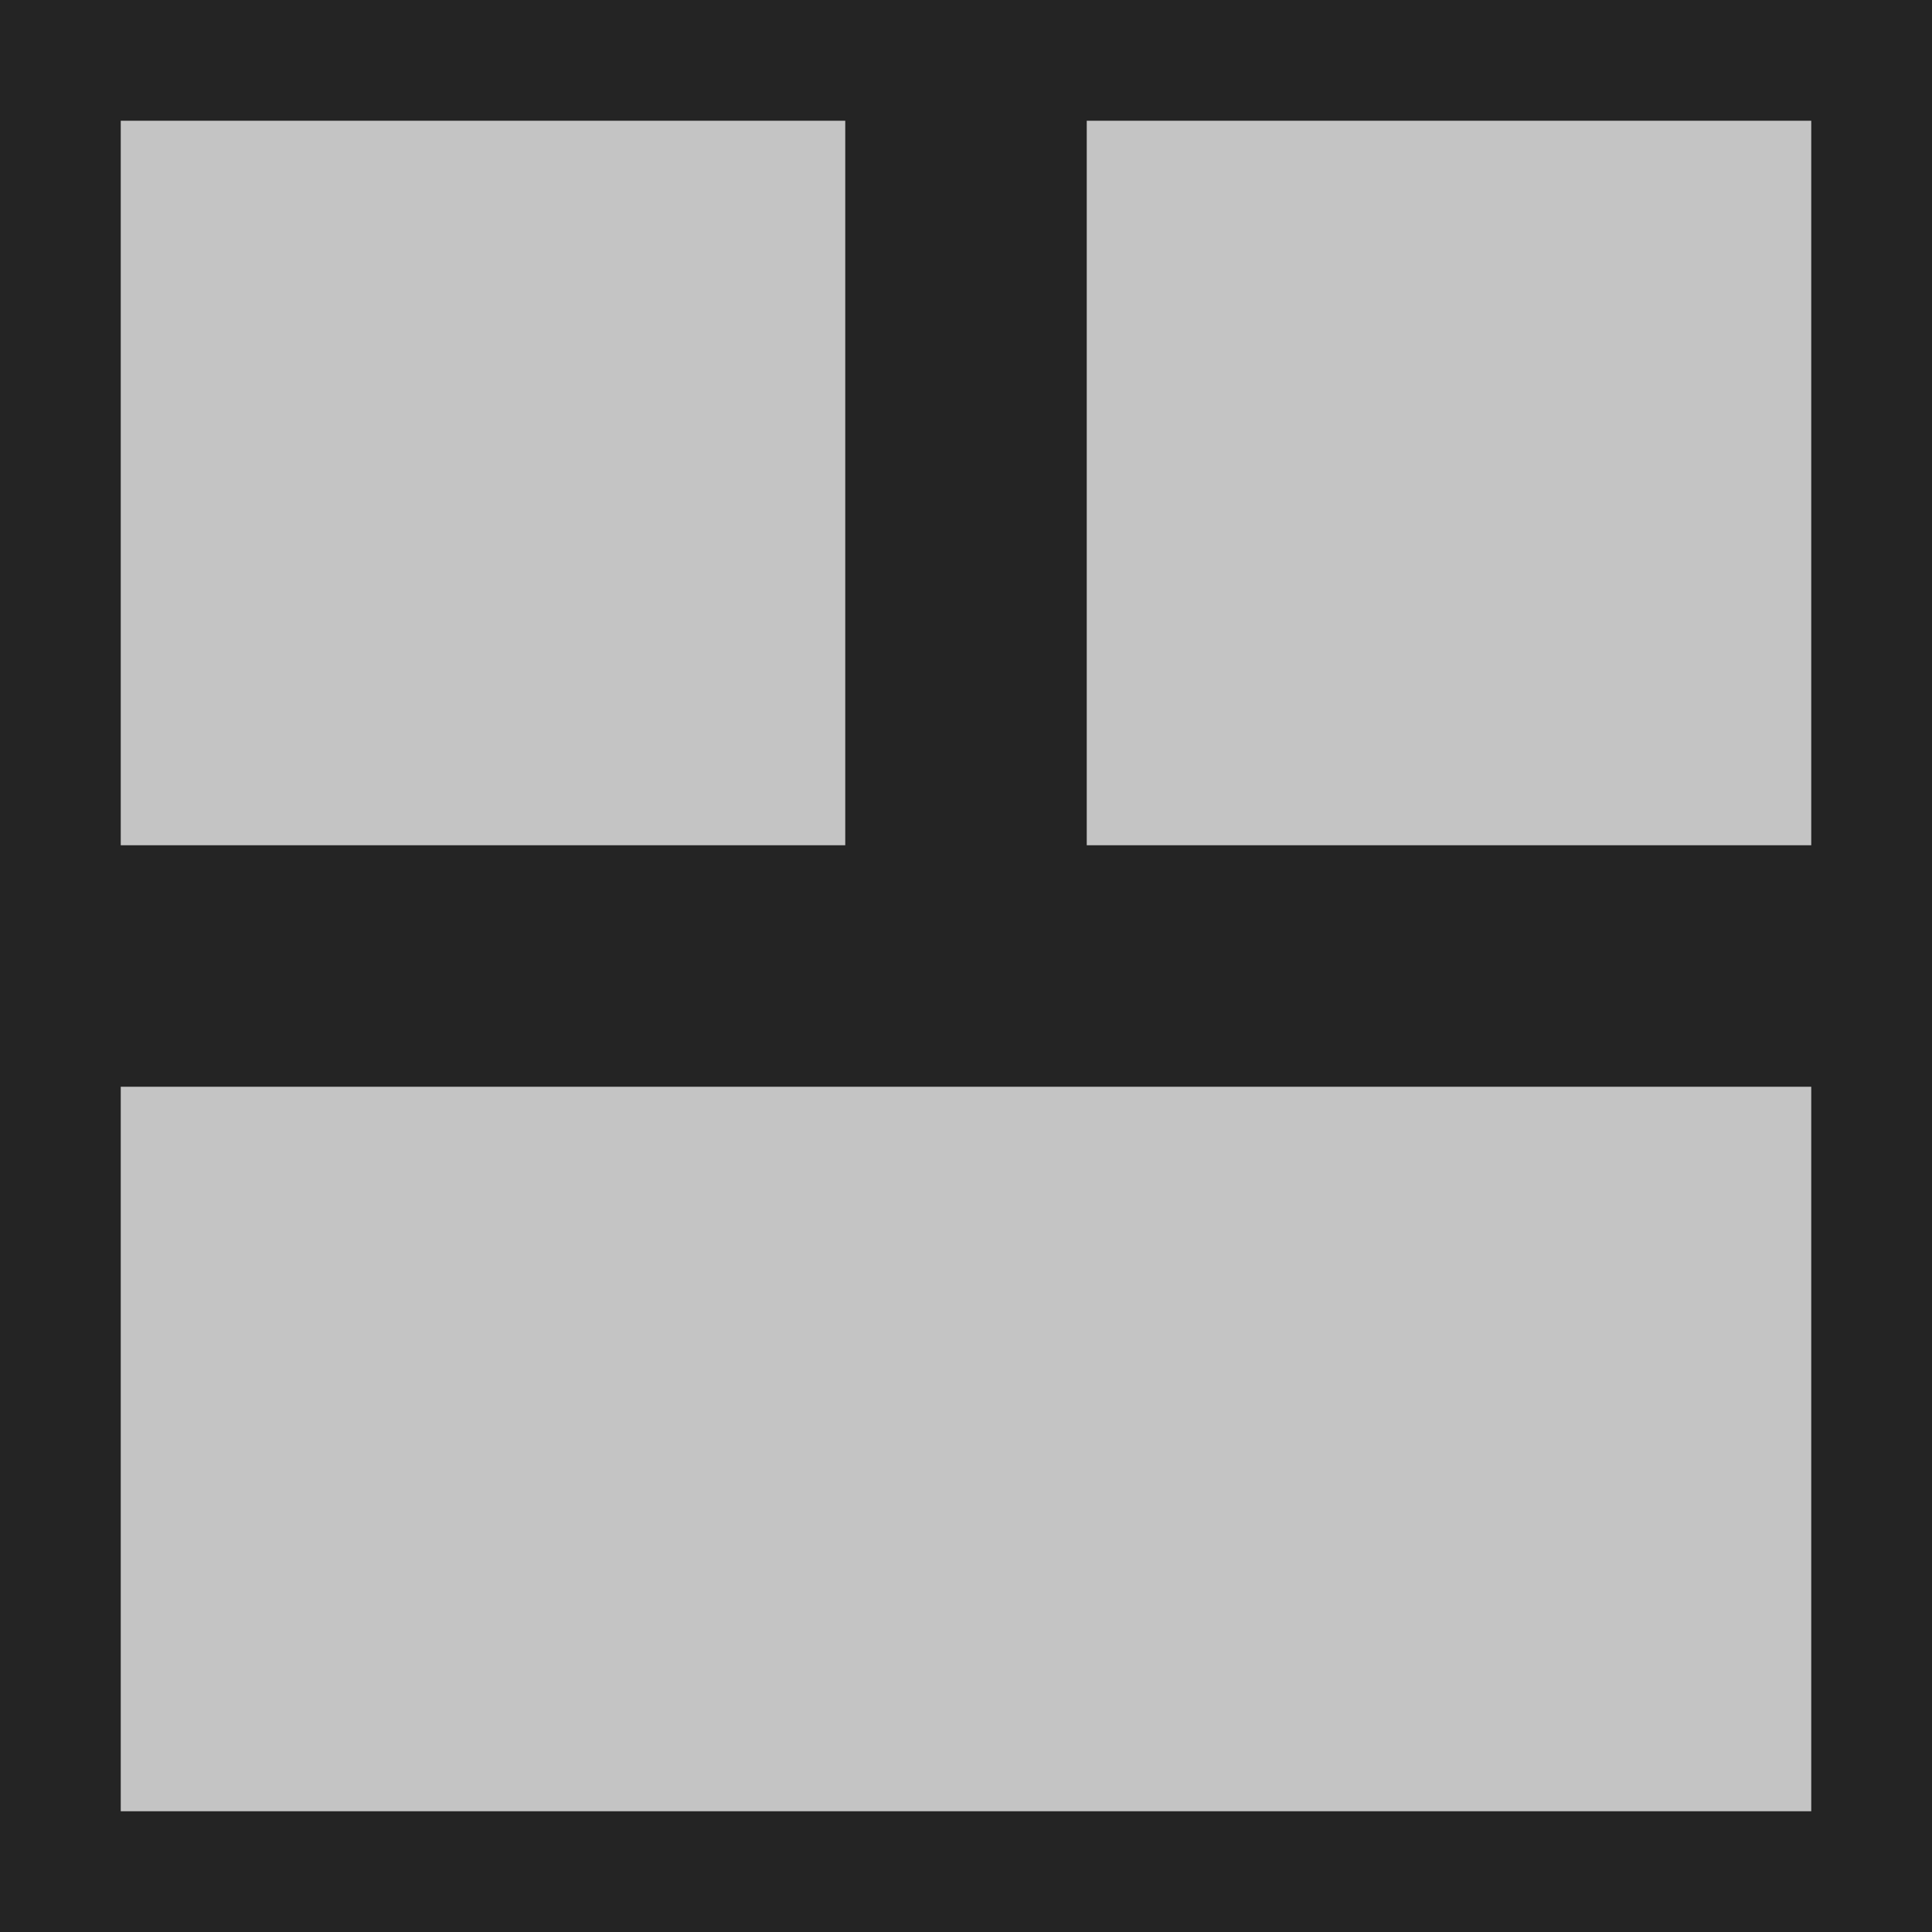 <svg ti:v='1' width='16' height='16' viewBox='0,0,16,16' xmlns='http://www.w3.org/2000/svg' xmlns:ti='urn:schemas-jetbrains-com:tisvg'><g><path fill-rule='evenodd' d='M0,0L16,0L16,16L0,16Z' fill='#FFFFFF' opacity='0'/><path fill-rule='evenodd' d='M16,16L0,16L0,0L16,0L16,16Z' fill='#242424'/><path fill-rule='evenodd' d='M15,15L1,15L1,9L15,9L15,15Z' fill='#C4C4C4'/><path fill-rule='evenodd' d='M7,1L1,1L1,7L7,7L7,1Z' fill='#C4C4C4'/><path fill-rule='evenodd' d='M15,1L9,1L9,7L15,7L15,1Z' fill='#C4C4C4'/></g></svg>